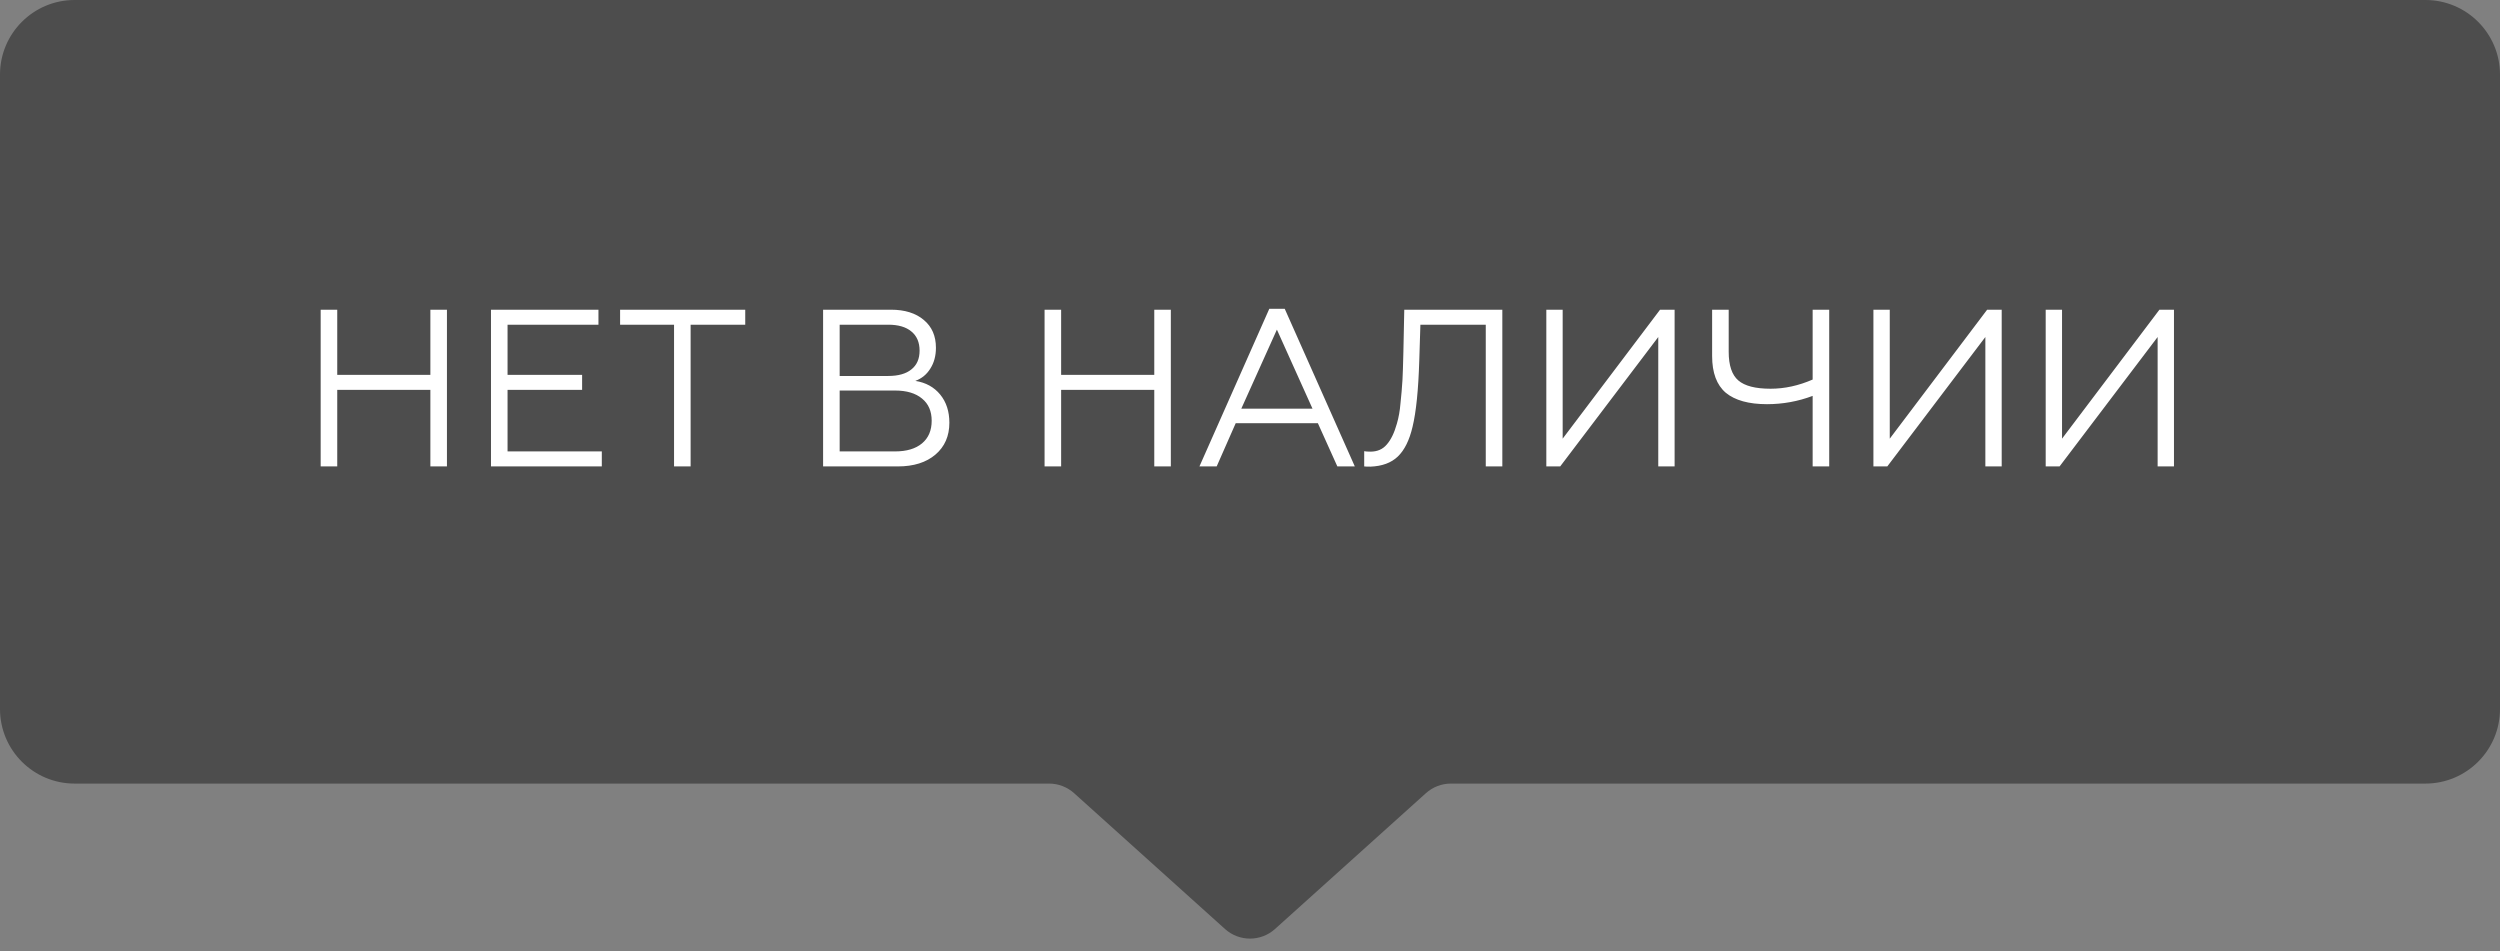 <svg width="134" height="51" viewBox="0 0 134 51" fill="none" xmlns="http://www.w3.org/2000/svg">
<rect x="0" y="0" width="134" height="51" fill="#808080" stroke="none"/>
<path d="M0 4C0 1.791 1.791 0 4 0H130C132.209 0 134 1.791 134 4V38C134 40.209 132.209 42 130 42H77.767C77.273 42 76.797 42.183 76.43 42.513L68.338 49.796C67.577 50.48 66.423 50.48 65.662 49.796L57.571 42.513C57.203 42.183 56.727 42 56.233 42H4C1.791 42 0 40.209 0 38V4Z" fill="black" fill-opacity="0.4"/>
<path d="M18.076 25H17.188V16.6H18.076V20.092H23.068V16.6H23.956V25H23.068V20.896H18.076V25ZM32.257 25H26.317V16.6H32.077V17.404H27.205V20.092H31.201V20.896H27.205V24.196H32.257V25ZM37.017 25H36.129V17.404H33.237V16.6H39.945V17.404H37.017V25ZM48.126 25H44.118V16.6H47.754C48.498 16.6 49.086 16.784 49.518 17.152C49.95 17.512 50.166 18.008 50.166 18.64C50.166 19.072 50.066 19.444 49.866 19.756C49.674 20.068 49.406 20.288 49.062 20.416C49.622 20.504 50.066 20.748 50.394 21.148C50.722 21.548 50.886 22.052 50.886 22.66C50.886 23.372 50.638 23.94 50.142 24.364C49.646 24.788 48.974 25 48.126 25ZM45.006 20.932V24.196H47.97C48.594 24.196 49.078 24.052 49.422 23.764C49.766 23.476 49.938 23.072 49.938 22.552C49.938 22.04 49.766 21.644 49.422 21.364C49.078 21.076 48.594 20.932 47.97 20.932H45.006ZM45.006 17.404V20.152H47.61C48.146 20.152 48.558 20.036 48.846 19.804C49.142 19.572 49.29 19.236 49.29 18.796C49.29 18.348 49.142 18.004 48.846 17.764C48.558 17.524 48.146 17.404 47.61 17.404H45.006ZM56.877 25H55.989V16.6H56.877V20.092H61.869V16.6H62.757V25H61.869V20.896H56.877V25ZM65.214 25H64.29L68.034 16.552H68.862L72.618 25H71.682L70.638 22.684H66.234L65.214 25ZM68.442 17.668L66.534 21.904H70.35L68.442 17.668ZM73.121 25V24.184C73.201 24.2 73.313 24.208 73.457 24.208C73.825 24.208 74.117 24.08 74.333 23.824C74.557 23.568 74.737 23.196 74.873 22.708C74.969 22.38 75.033 22.02 75.065 21.628C75.113 21.18 75.149 20.756 75.173 20.356C75.189 20.06 75.205 19.572 75.221 18.892L75.269 16.6H80.525V25H79.637V17.404H76.133L76.073 19.324C76.025 20.9 75.905 22.084 75.713 22.876C75.545 23.596 75.281 24.128 74.921 24.472C74.569 24.808 74.081 24.988 73.457 25.012C73.273 25.012 73.161 25.008 73.121 25ZM83.627 25H82.883V16.6H83.759V23.512L88.979 16.6H89.759V25H88.883V18.064L83.627 25ZM98.046 25H97.158V21.22C96.374 21.516 95.558 21.664 94.71 21.664C93.734 21.664 92.998 21.46 92.502 21.052C92.014 20.636 91.77 19.98 91.77 19.084V16.6H92.658V18.856C92.658 19.584 92.83 20.096 93.174 20.392C93.518 20.688 94.094 20.836 94.902 20.836C95.654 20.836 96.406 20.672 97.158 20.344V16.6H98.046V25ZM101.159 25H100.415V16.6H101.291V23.512L106.511 16.6H107.291V25H106.415V18.064L101.159 25ZM110.393 25H109.649V16.6H110.525V23.512L115.745 16.6H116.525V25H115.649V18.064L110.393 25Z" fill="white"/>
</svg>
